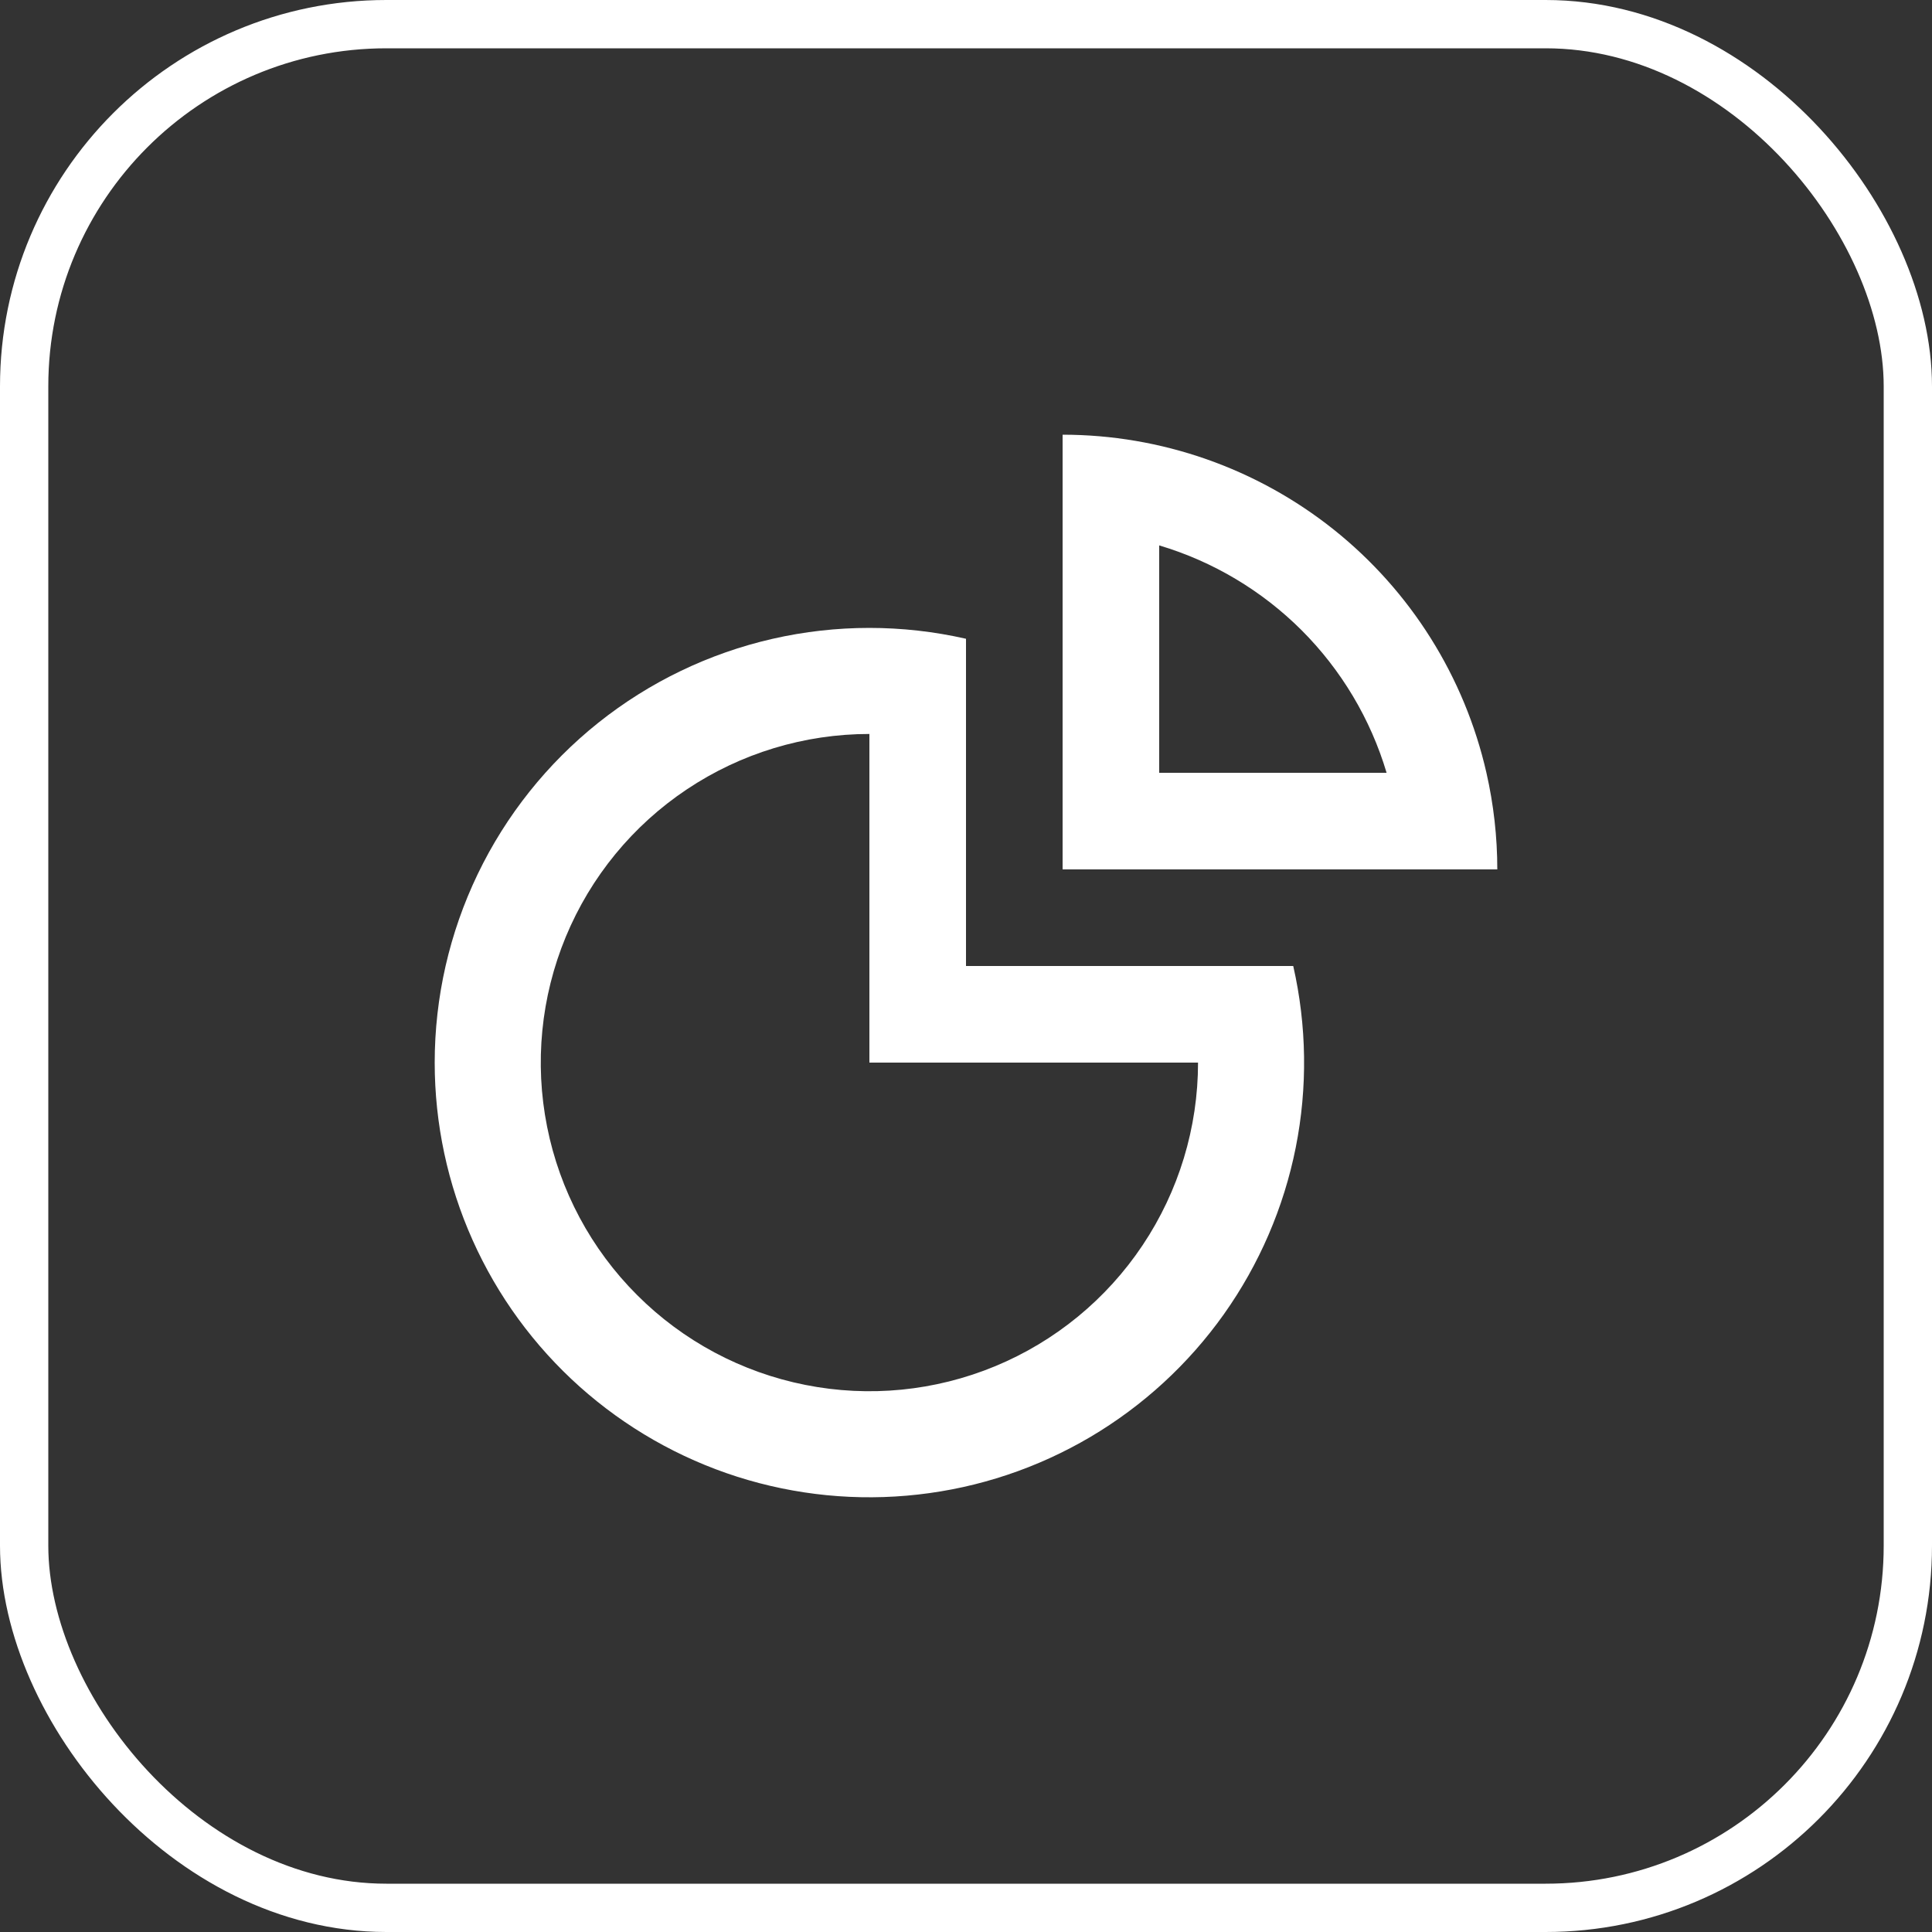 <svg width="40" height="40" viewBox="0 0 40 40" fill="none" xmlns="http://www.w3.org/2000/svg">
<rect x="0" y="0" width="40" height="40" fill="#333333" stroke="none"/>
<rect x="0.5" y="0.5" width="39" height="39" rx="7.5" stroke="white"/>
<path fill-rule="evenodd" clip-rule="evenodd" d="M30.775 16C30.924 16.656 31 17.327 31 18H22V9C24.039 9 26.018 9.693 27.613 10.964C29.207 12.236 30.322 14.012 30.775 16ZM28.708 16C28.376 14.886 27.771 13.872 26.95 13.05C26.128 12.229 25.114 11.624 24 11.292V16H28.708Z" fill="white"/>
<path fill-rule="evenodd" clip-rule="evenodd" d="M9 22C9 20.648 9.305 19.314 9.891 18.096C10.477 16.878 11.331 15.807 12.387 14.964C13.444 14.121 14.677 13.527 15.995 13.226C17.313 12.925 18.682 12.925 20 13.225V20H26.775C27.056 21.235 27.074 22.516 26.827 23.758C26.579 25.001 26.072 26.177 25.339 27.21C24.605 28.243 23.662 29.109 22.571 29.753C21.48 30.396 20.265 30.802 19.006 30.943C17.747 31.085 16.473 30.959 15.266 30.575C14.059 30.19 12.947 29.554 12.002 28.71C11.058 27.866 10.302 26.832 9.785 25.676C9.267 24.519 9 23.267 9 22ZM24.804 22H18V15.196C16.654 15.196 15.339 15.595 14.22 16.343C13.101 17.09 12.229 18.153 11.714 19.396C11.199 20.64 11.064 22.008 11.327 23.327C11.589 24.647 12.237 25.86 13.189 26.811C14.14 27.763 15.353 28.411 16.673 28.673C17.992 28.936 19.36 28.801 20.604 28.286C21.847 27.771 22.91 26.899 23.657 25.78C24.405 24.661 24.804 23.346 24.804 22Z" fill="white"/>
</svg>
